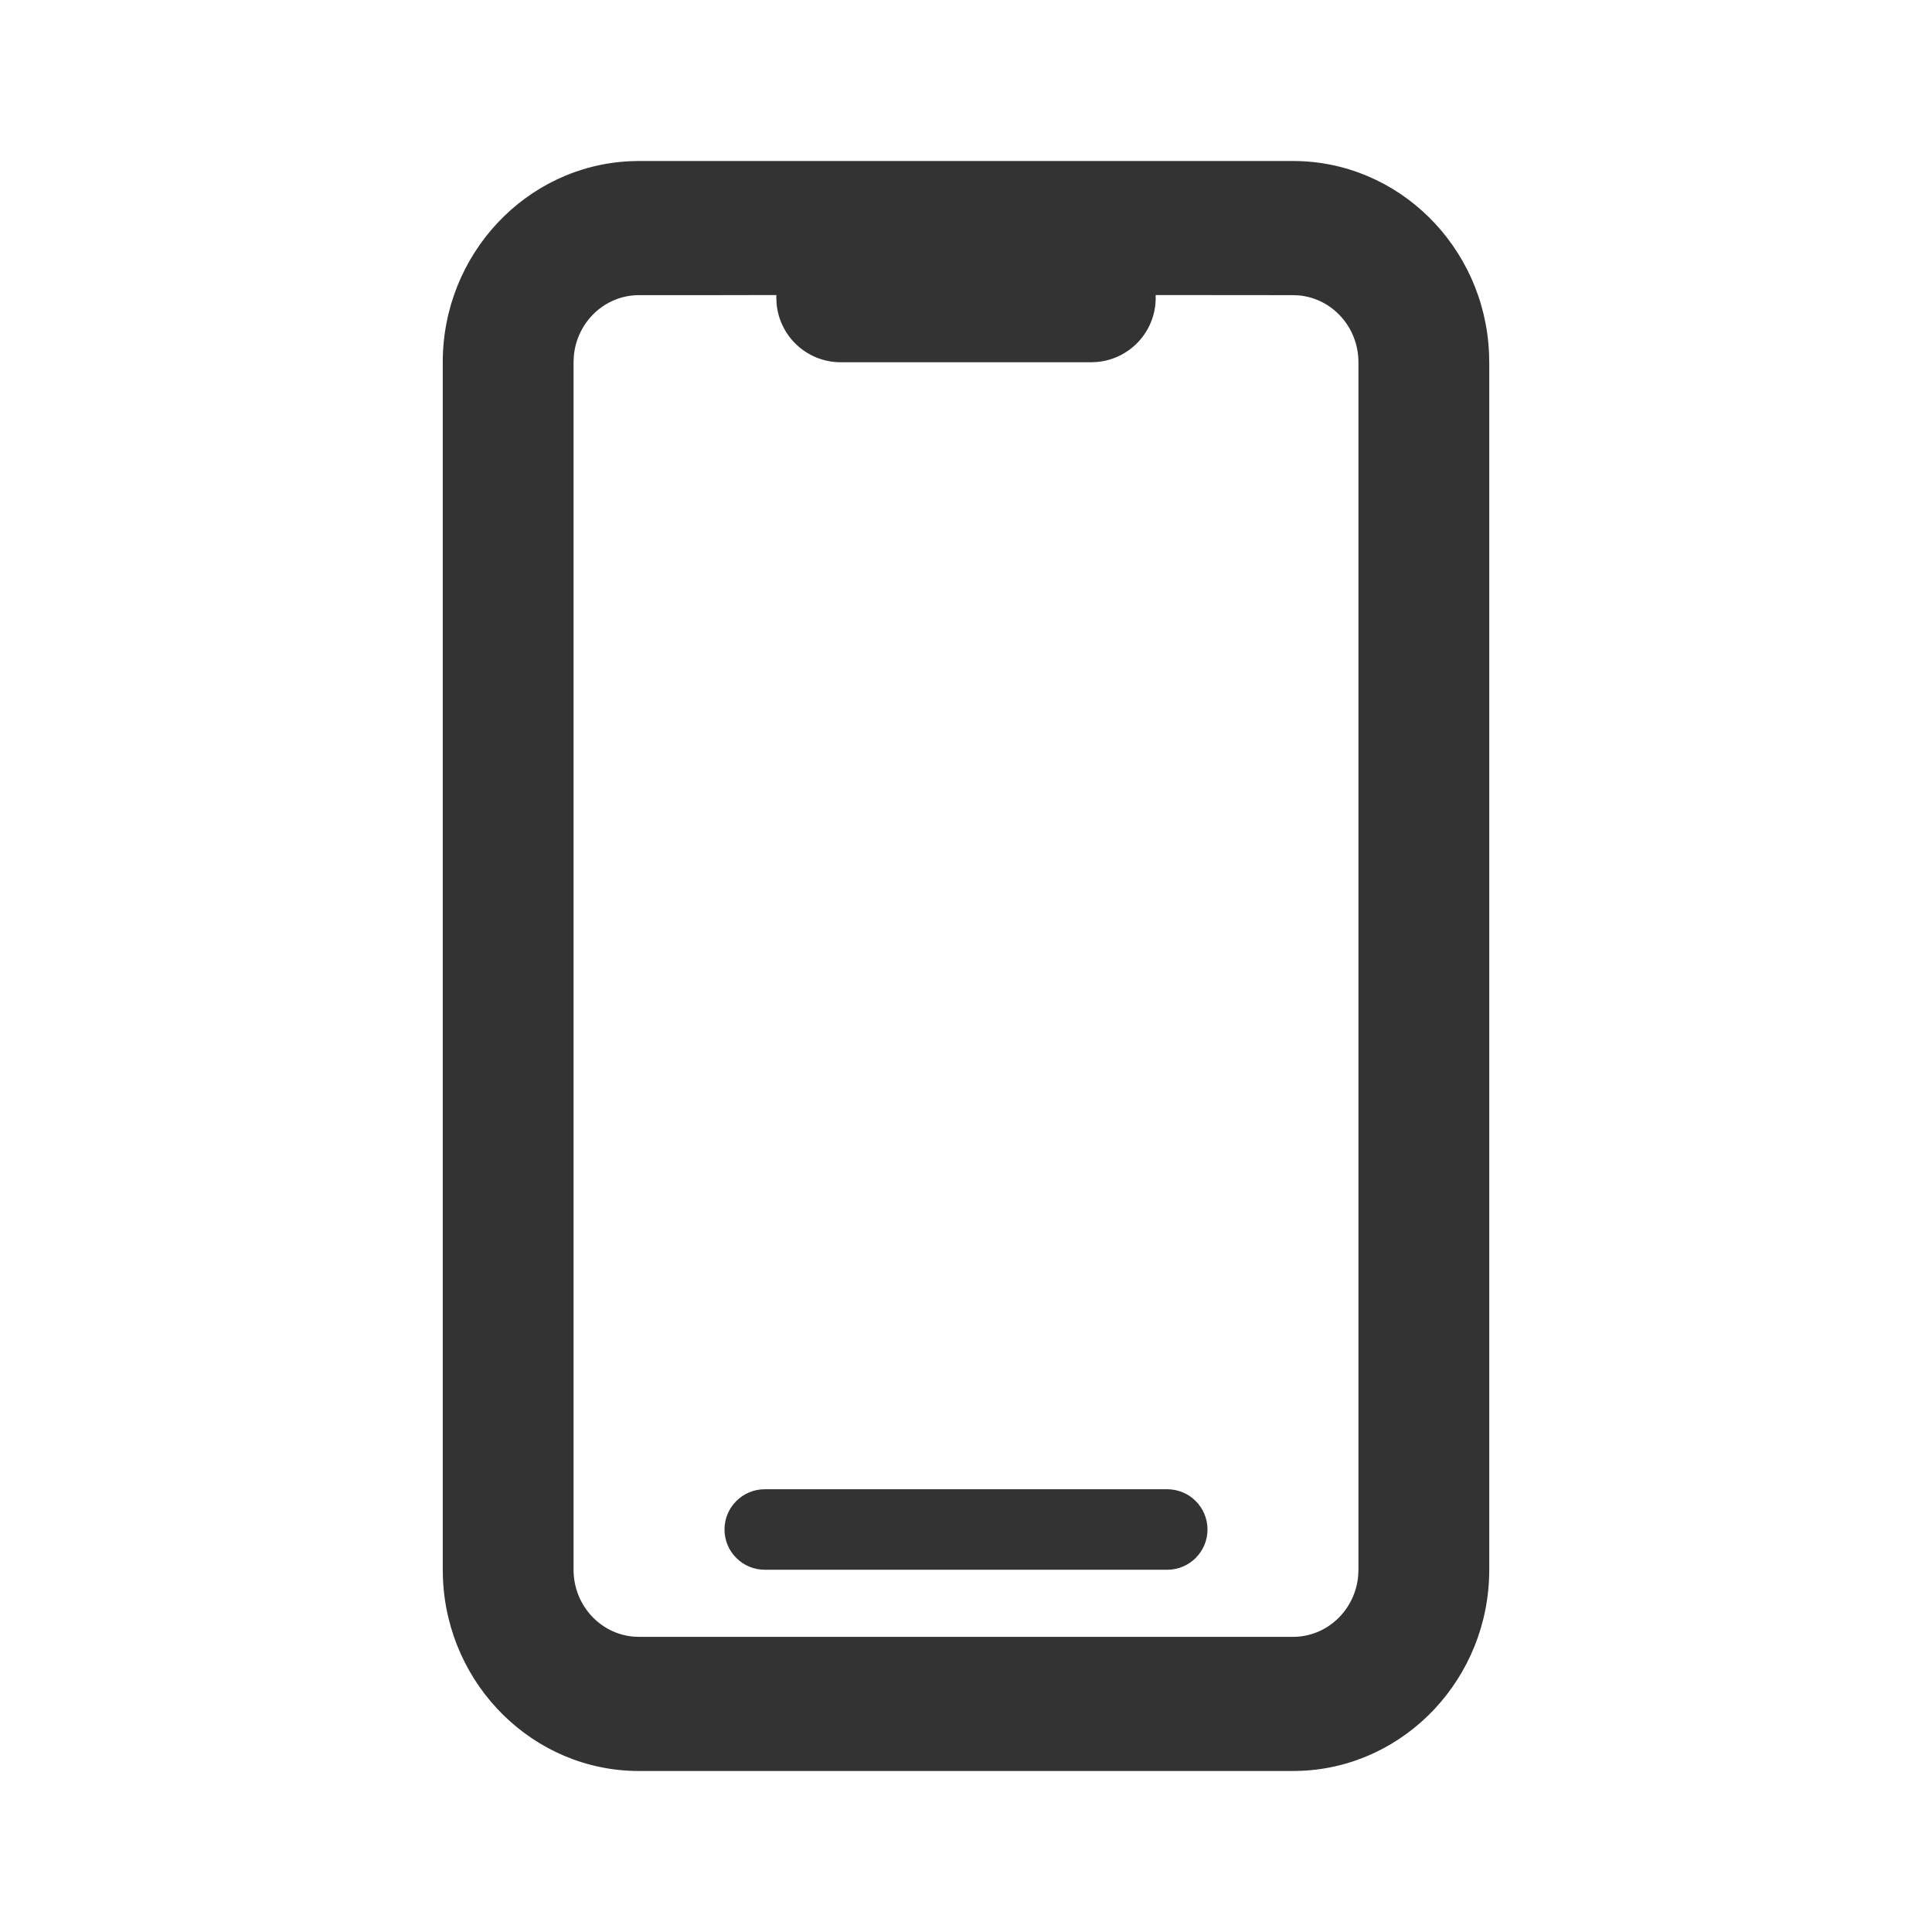 <?xml version="1.0" encoding="UTF-8"?>
<svg width="48px" height="48px" viewBox="0 0 48 48" version="1.1" xmlns="http://www.w3.org/2000/svg" xmlns:xlink="http://www.w3.org/1999/xlink">
    <title>icon/mobile</title>
    <g id="icon/mobile" stroke="none" stroke-width="1" fill="none" fill-rule="evenodd">
        <path d="M32.125,4 C34.742,4 36.885,6.127 36.995,8.783 L37,9 L37,39 C37,41.684 34.926,43.882 32.336,43.995 L32.125,44 L15.875,44 C13.258,44 11.115,41.873 11.005,39.217 L11,39 L11,9 C11,6.316 13.074,4.118 15.664,4.005 L15.875,4 L32.125,4 Z M28.712,7.33 L28.713,7.4 C28.713,8.235 28.074,8.92 27.258,8.993 L27.113,9 L20.887,9 C20.053,9 19.368,8.361 19.294,7.546 L19.288,7.4 L19.288,7.33 L17.663,7.333 L15.875,7.333 C15.025,7.333 14.327,8.003 14.256,8.856 L14.25,9 L14.25,39 C14.25,39.872 14.903,40.588 15.735,40.661 L15.875,40.667 L32.125,40.667 C32.975,40.667 33.673,39.997 33.744,39.144 L33.75,39 L33.75,9 C33.75,8.128 33.097,7.412 32.265,7.339 L32.125,7.333 L28.712,7.33 Z M29,37 C29.552,37 30,37.448 30,38 C30,38.552 29.552,39 29,39 L19,39 C18.448,39 18,38.552 18,38 C18,37.448 18.448,37 19,37 L29,37 Z" id="Color" fill="#333333"></path>
    </g>
</svg>